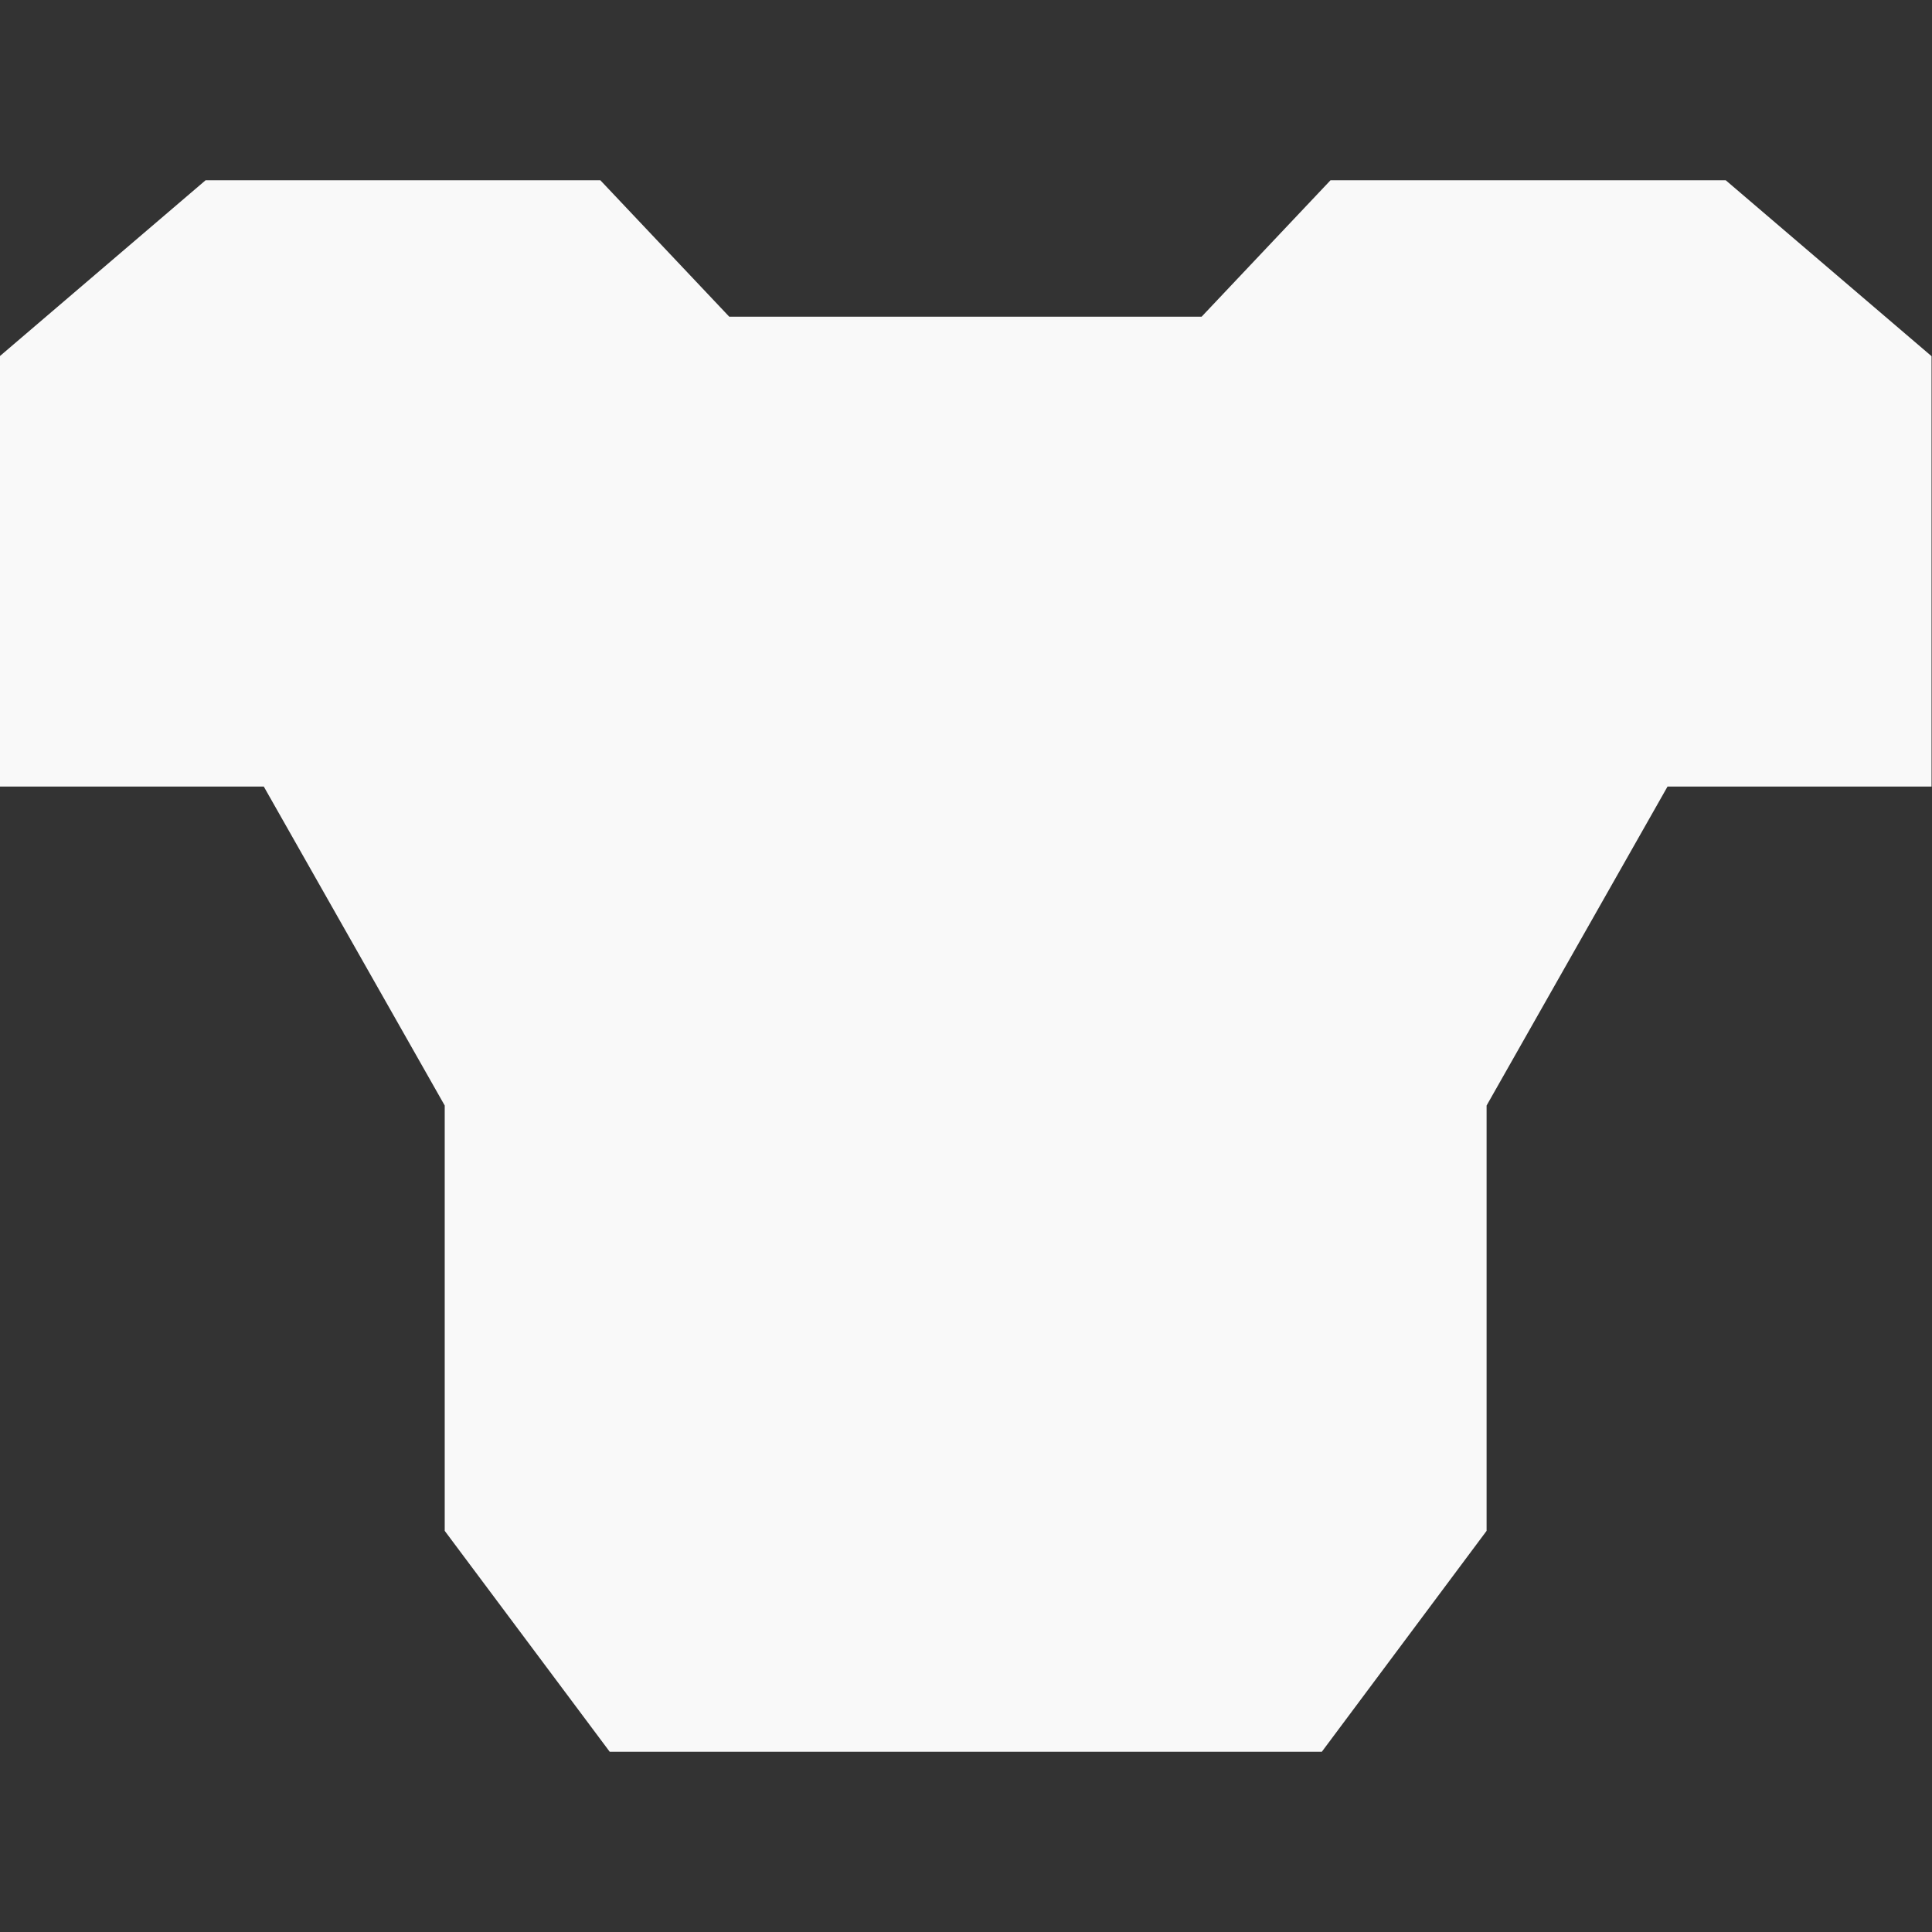 <?xml version="1.0" encoding="UTF-8" standalone="no"?>
<!-- Created with Inkscape (http://www.inkscape.org/) -->

<svg width="32" height="32" viewBox="0 0 8.467 8.467" version="1.1" id="svg1" inkscape:version="1.3.2 (091e20ef0f, 2023-11-25, custom)" sodipodi:docname="ui-armor.svg" xml:space="preserve" xmlns:inkscape="http://www.inkscape.org/namespaces/inkscape" xmlns:sodipodi="http://sodipodi.sourceforge.net/DTD/sodipodi-0.dtd" xmlns="http://www.w3.org/2000/svg" xmlns:svg="http://www.w3.org/2000/svg"><rect x="0" y="0" width="8.467" height="8.467" fill="#333333" stroke="none"/><sodipodi:namedview id="namedview1" pagecolor="#c3c3c3" bordercolor="#000000" borderopacity="0.25" inkscape:showpageshadow="2" inkscape:pageopacity="0.0" inkscape:pagecheckerboard="true" inkscape:deskcolor="#767676" inkscape:document-units="px" inkscape:zoom="16.428527" inkscape:cx="11.443509" inkscape:cy="13.117427" inkscape:current-layer="layer1" /><defs id="defs1" /><g inkscape:label="Layer 1" inkscape:groupmode="layer" id="layer1" transform="translate(-44.277,-115.702)"><path id="path3" style="fill:#f9f9f9;stroke-width:0.041;stroke-linecap:square" d="m 45.178,116.492 -0.902,0.771 v 1.886 h 1.157 l 0.793,1.398 v 1.864 l 0.723,0.968 h 1.057 1.007 1.057 l 0.722,-0.968 v -1.864 l 0.793,-1.398 h 1.157 v -1.886 l -0.902,-0.771 h -1.732 l -0.565,0.598 h -2.07 l -0.565,-0.598 z" sodipodi:nodetypes="ccccccccccccccccccccc" /></g></svg>
